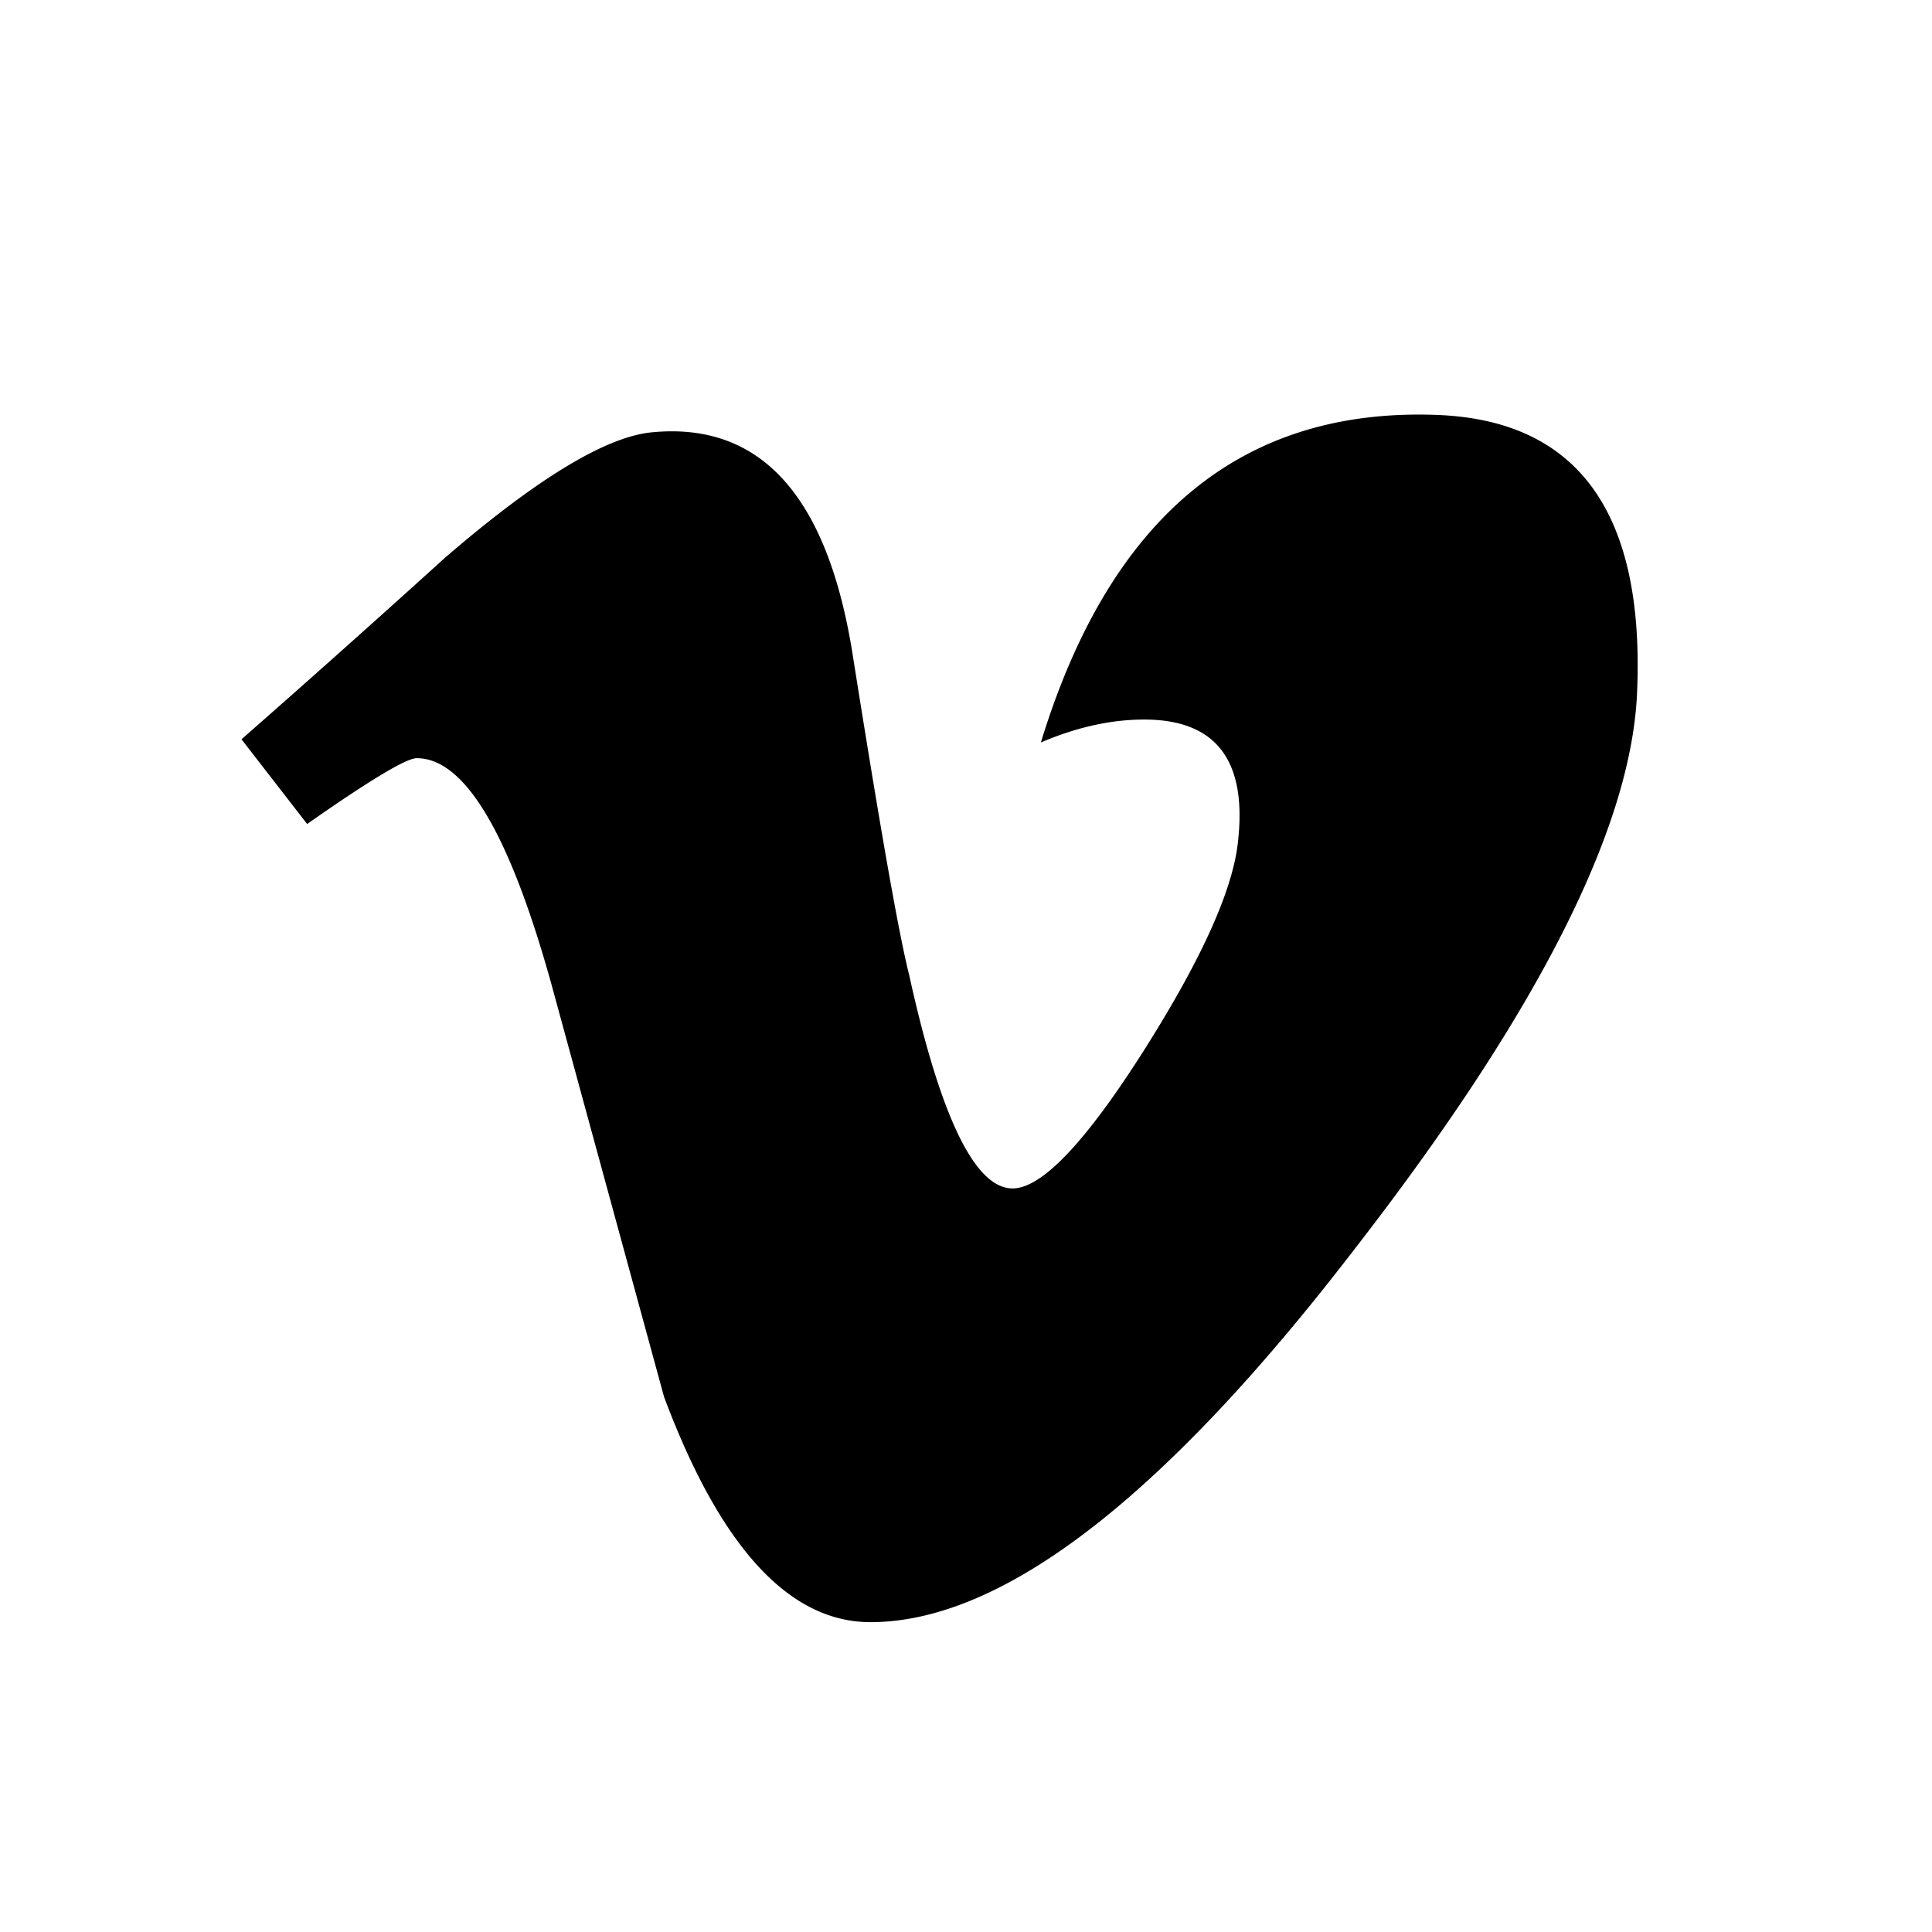 <svg width="32" height="32" xmlns="http://www.w3.org/2000/svg"><path d="M27.114 11.493c-.103 2.25-1.675 5.333-4.716 9.245-3.145 4.085-5.805 6.13-7.98 6.13-1.35 0-2.49-1.245-3.42-3.734L9.13 16.29c-.692-2.487-1.433-3.732-2.228-3.732-.173 0-.778.364-1.815 1.09L4 12.245a287.084 287.084 0 0 0 3.374-3.01C8.897 7.923 10.04 7.23 10.802 7.16c1.8-.173 2.907 1.057 3.322 3.69.45 2.84.76 4.608.935 5.3.518 2.356 1.09 3.534 1.713 3.534.483 0 1.21-.765 2.18-2.294.968-1.53 1.487-2.692 1.557-3.49.138-1.32-.38-1.982-1.557-1.982-.554 0-1.124.128-1.712.38 1.138-3.723 3.31-5.53 6.514-5.427 2.376.07 3.497 1.61 3.36 4.623" fill-rule="evenodd"/></svg>